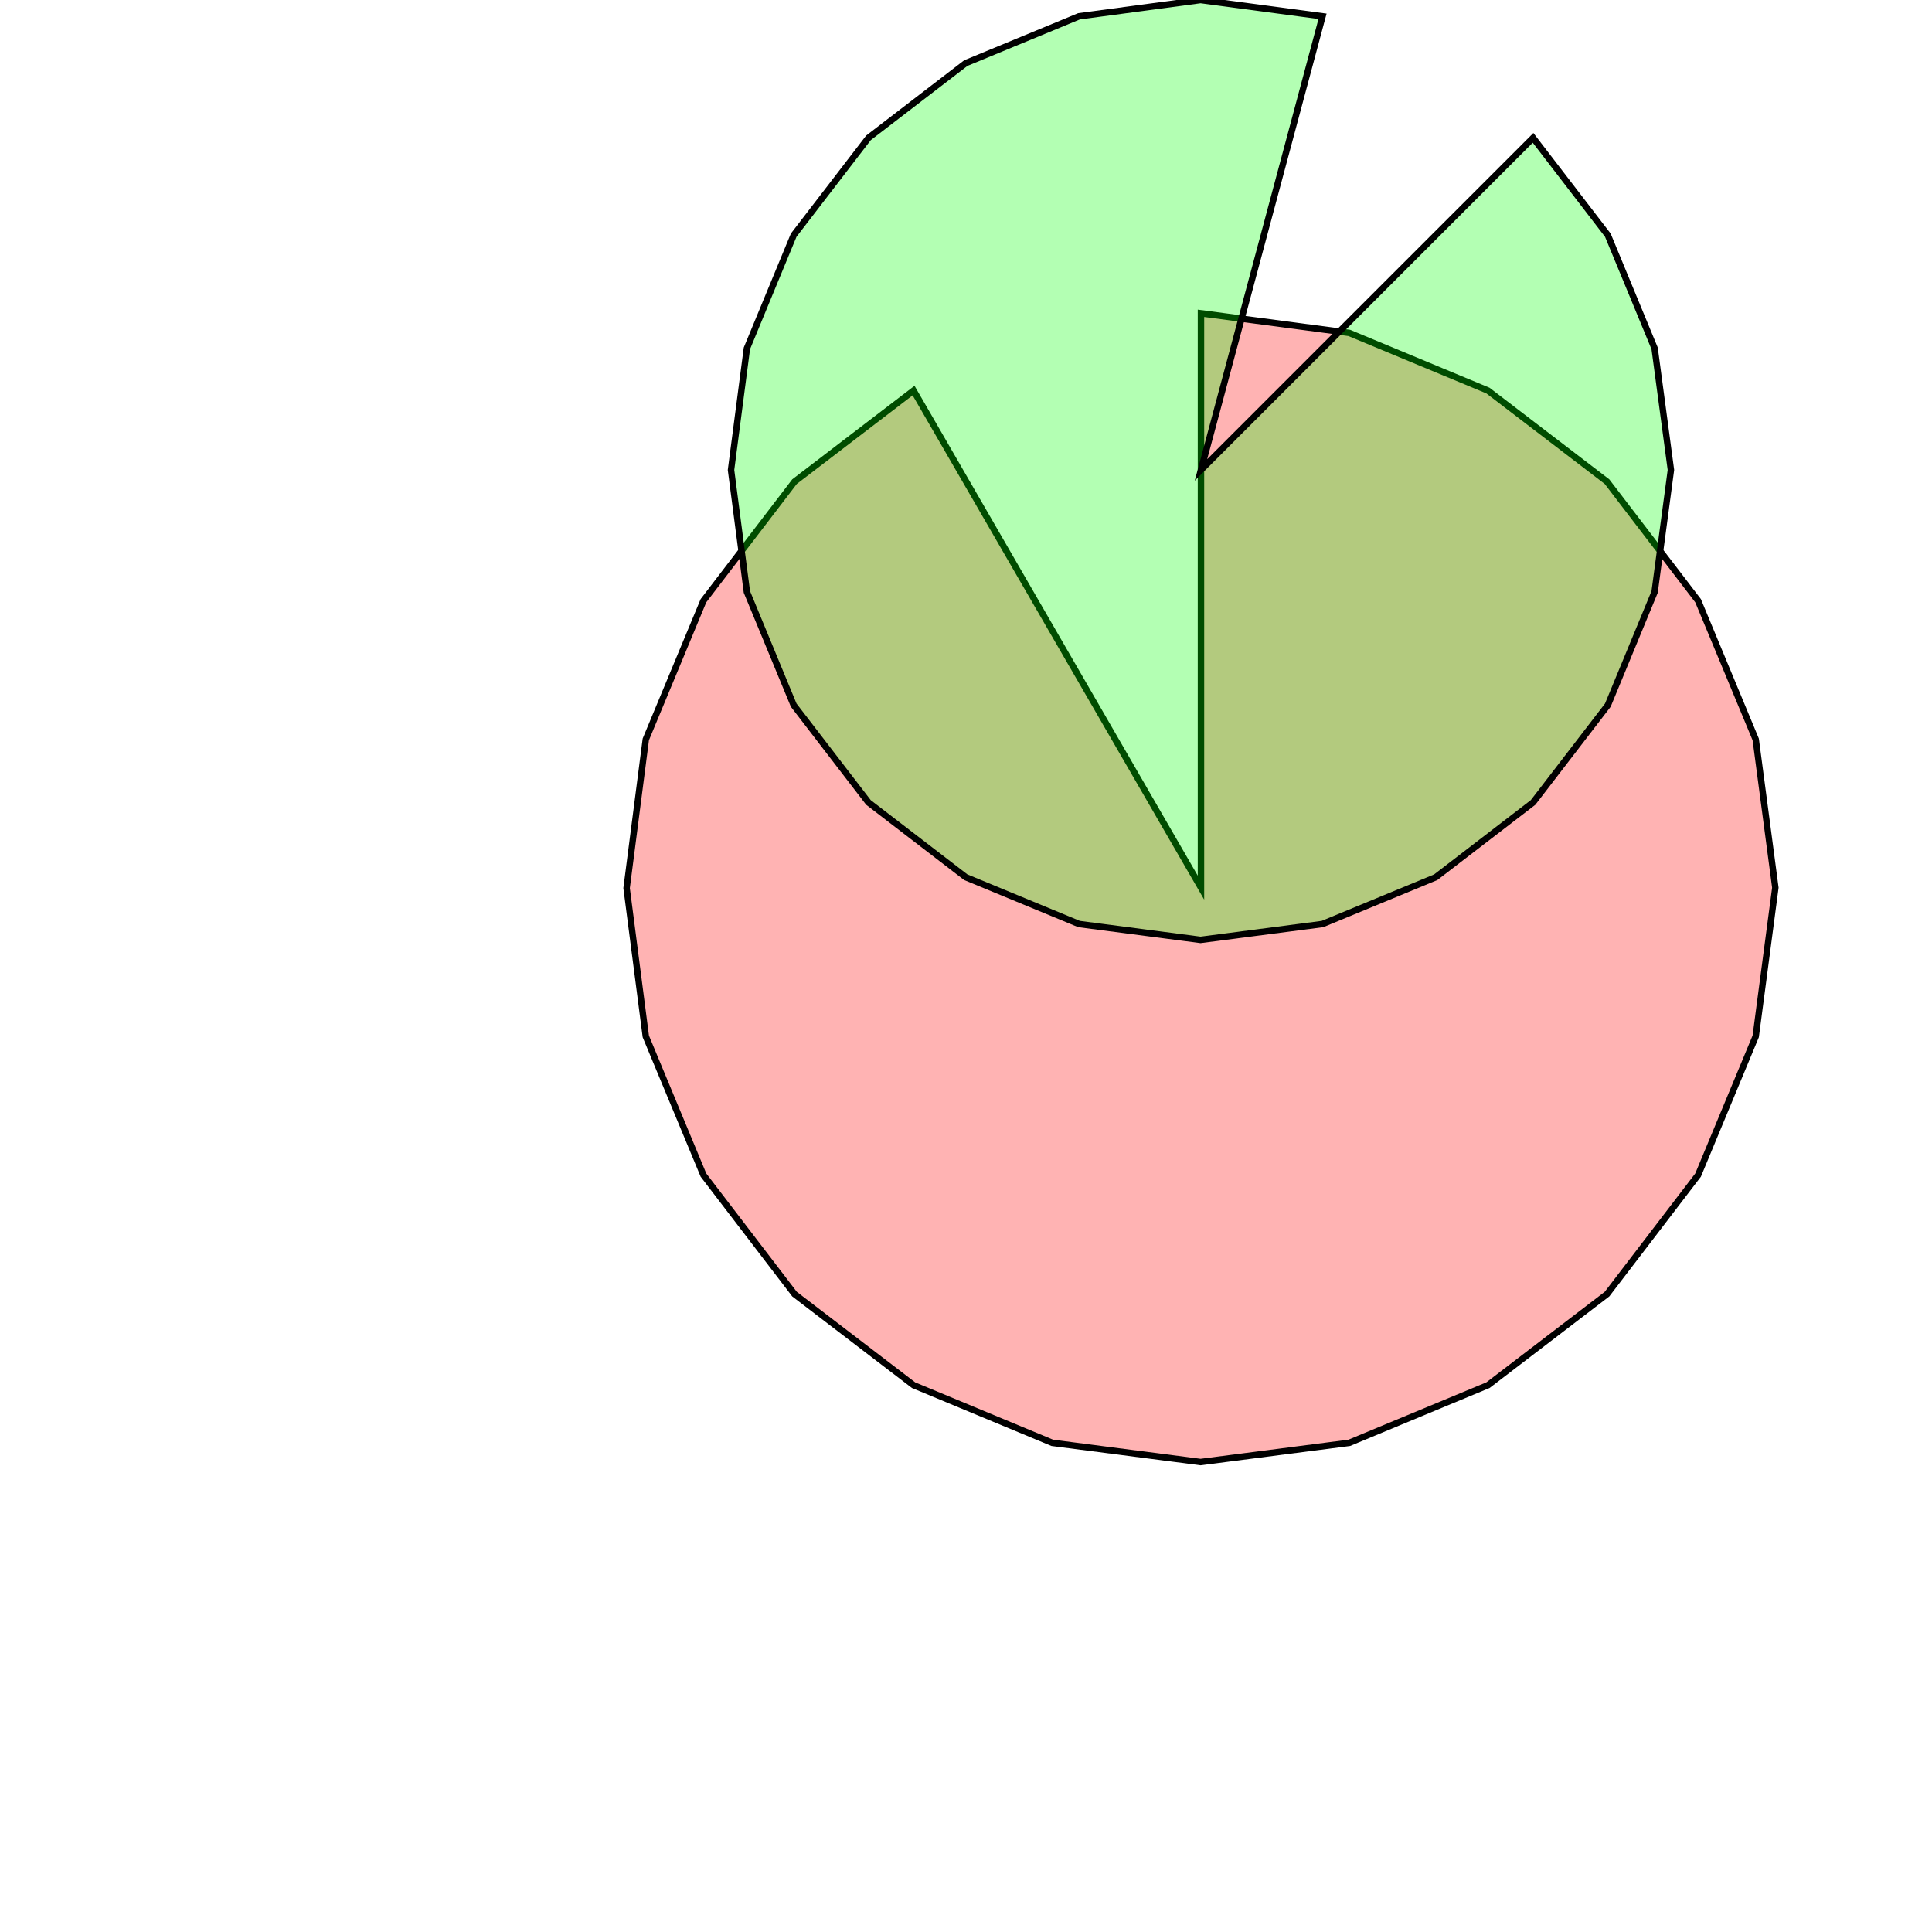 <?xml version="1.0" standalone="no"?>
<!DOCTYPE svg PUBLIC "-//W3C//DTD SVG 1.1//EN"
"http://www.w3.org/Graphics/SVG/1.1/DTD/svg11.dtd">
<svg viewBox="0 0 300 300" version="1.1"
xmlns="http://www.w3.org/2000/svg"
xmlns:xlink="http://www.w3.org/1999/xlink">
<g fill-rule="evenodd"><path d="M 186.486,137.838 L 186.486,48.649 L 209.514,51.697 L 231.049,60.649 L 249.535,74.789 L 263.676,93.276 L 272.627,114.811 L 275.676,137.838 L 272.627,160.930 L 263.676,182.465 L 249.535,200.951 L 231.049,215.092 L 209.514,224.043 L 186.422,227.027 L 163.395,224.043 L 141.859,215.092 L 123.373,200.951 L 109.232,182.465 L 100.281,160.930 L 97.297,137.903 L 100.281,114.811 L 109.232,93.276 L 123.373,74.789 L 141.859,60.649 L 186.486,137.838 z " style="fill-opacity:0.3;fill:rgb(255,0,0);stroke:rgb(0,0,0);stroke-width:1"/></g>
<g fill-rule="evenodd"><path d="M 186.486,72.973 L 238.054,21.405 L 249.665,36.519 L 256.930,54.097 L 259.459,72.973 L 256.930,91.913 L 249.665,109.492 L 238.054,124.605 L 222.941,136.216 L 205.362,143.481 L 186.422,145.946 L 167.546,143.481 L 149.968,136.216 L 134.854,124.605 L 123.243,109.492 L 115.978,91.913 L 113.514,72.973 L 115.978,54.097 L 123.243,36.519 L 134.854,21.405 L 149.968,9.795 L 167.546,2.53 L 186.422,0 L 205.362,2.53 L 186.486,72.973 z " style="fill-opacity:0.3;fill:rgb(0,255,0);stroke:rgb(0,0,0);stroke-width:1"/></g>
</svg>
